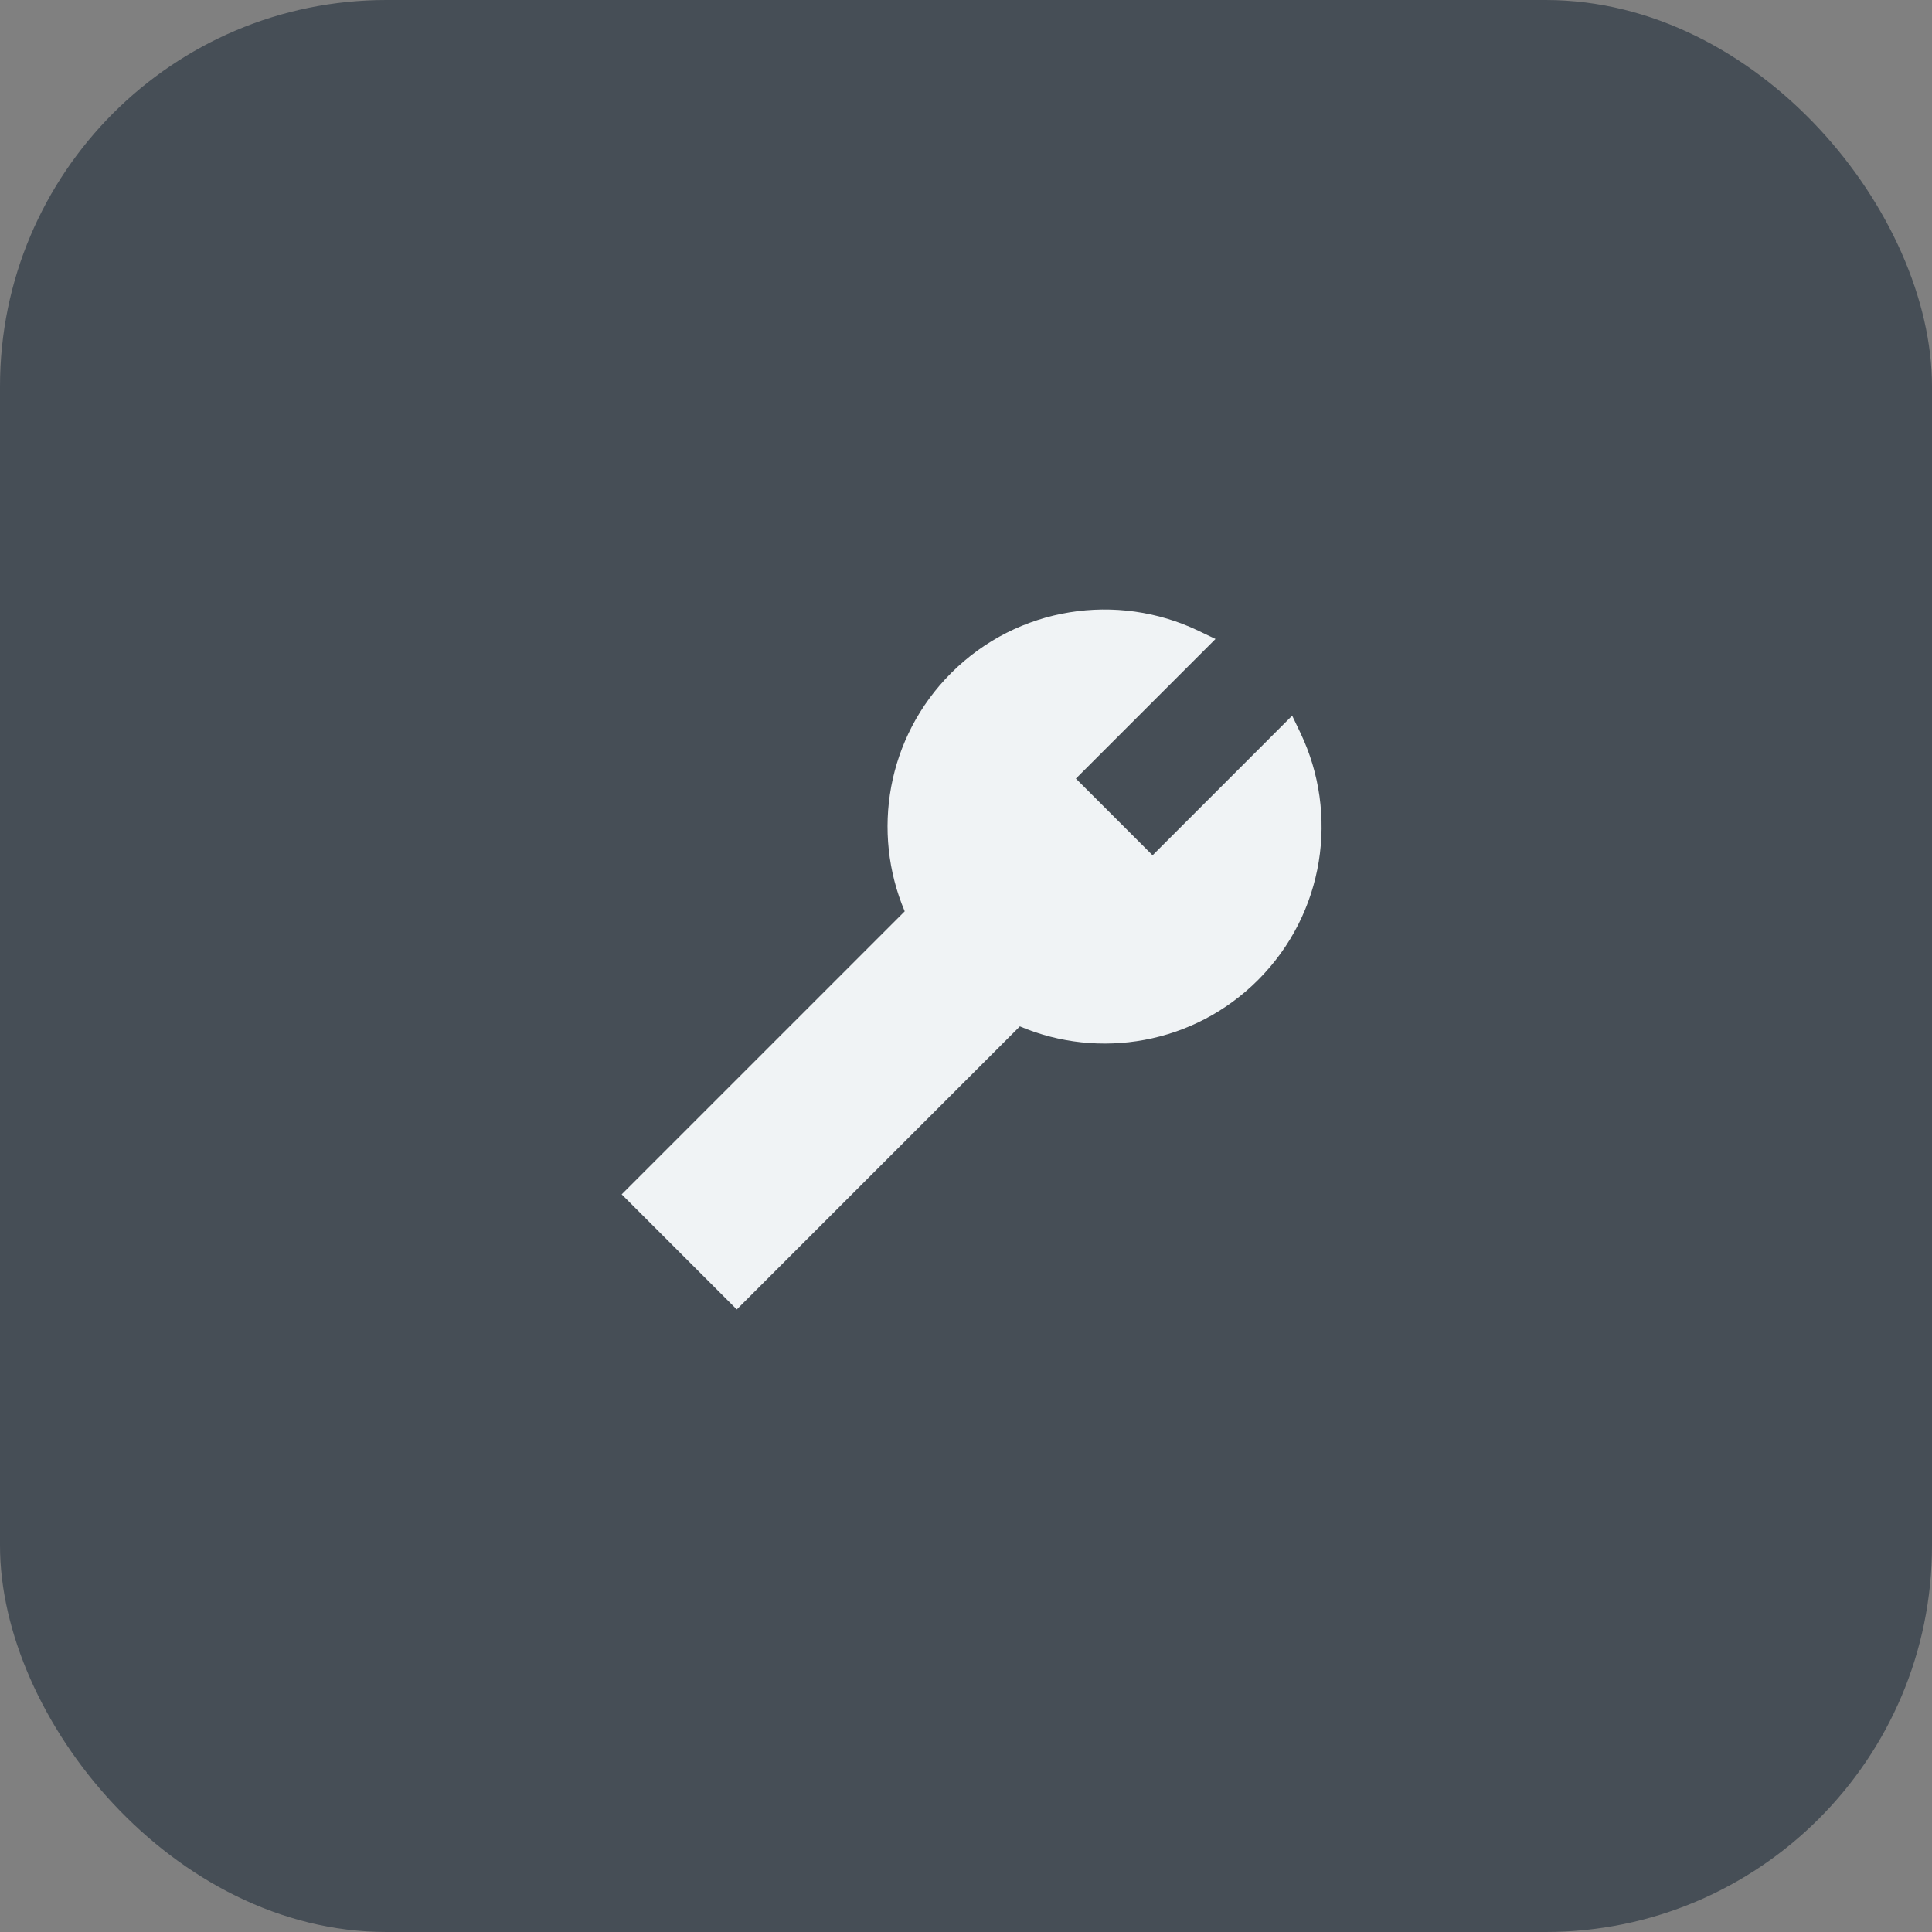 <svg width="40" height="40" viewBox="0 0 40 40" fill="none" xmlns="http://www.w3.org/2000/svg">
<rect x="0" y="0" width="40" height="40" fill="#808080" stroke="none"/>
<rect width="40" height="40" rx="8" fill="#464E56"/>
<path d="M22.275 16.12L25.166 13.229L24.807 13.057C23.137 12.259 21.076 12.551 19.692 13.935C18.358 15.269 18.038 17.232 18.731 18.868L12.871 24.728L15.254 27.111L21.115 21.25C22.75 21.943 24.713 21.623 26.046 20.29C27.429 18.906 27.722 16.846 26.925 15.176L26.753 14.817L23.863 17.708L22.275 16.12Z" fill="#F0F3F5"/>
</svg>
